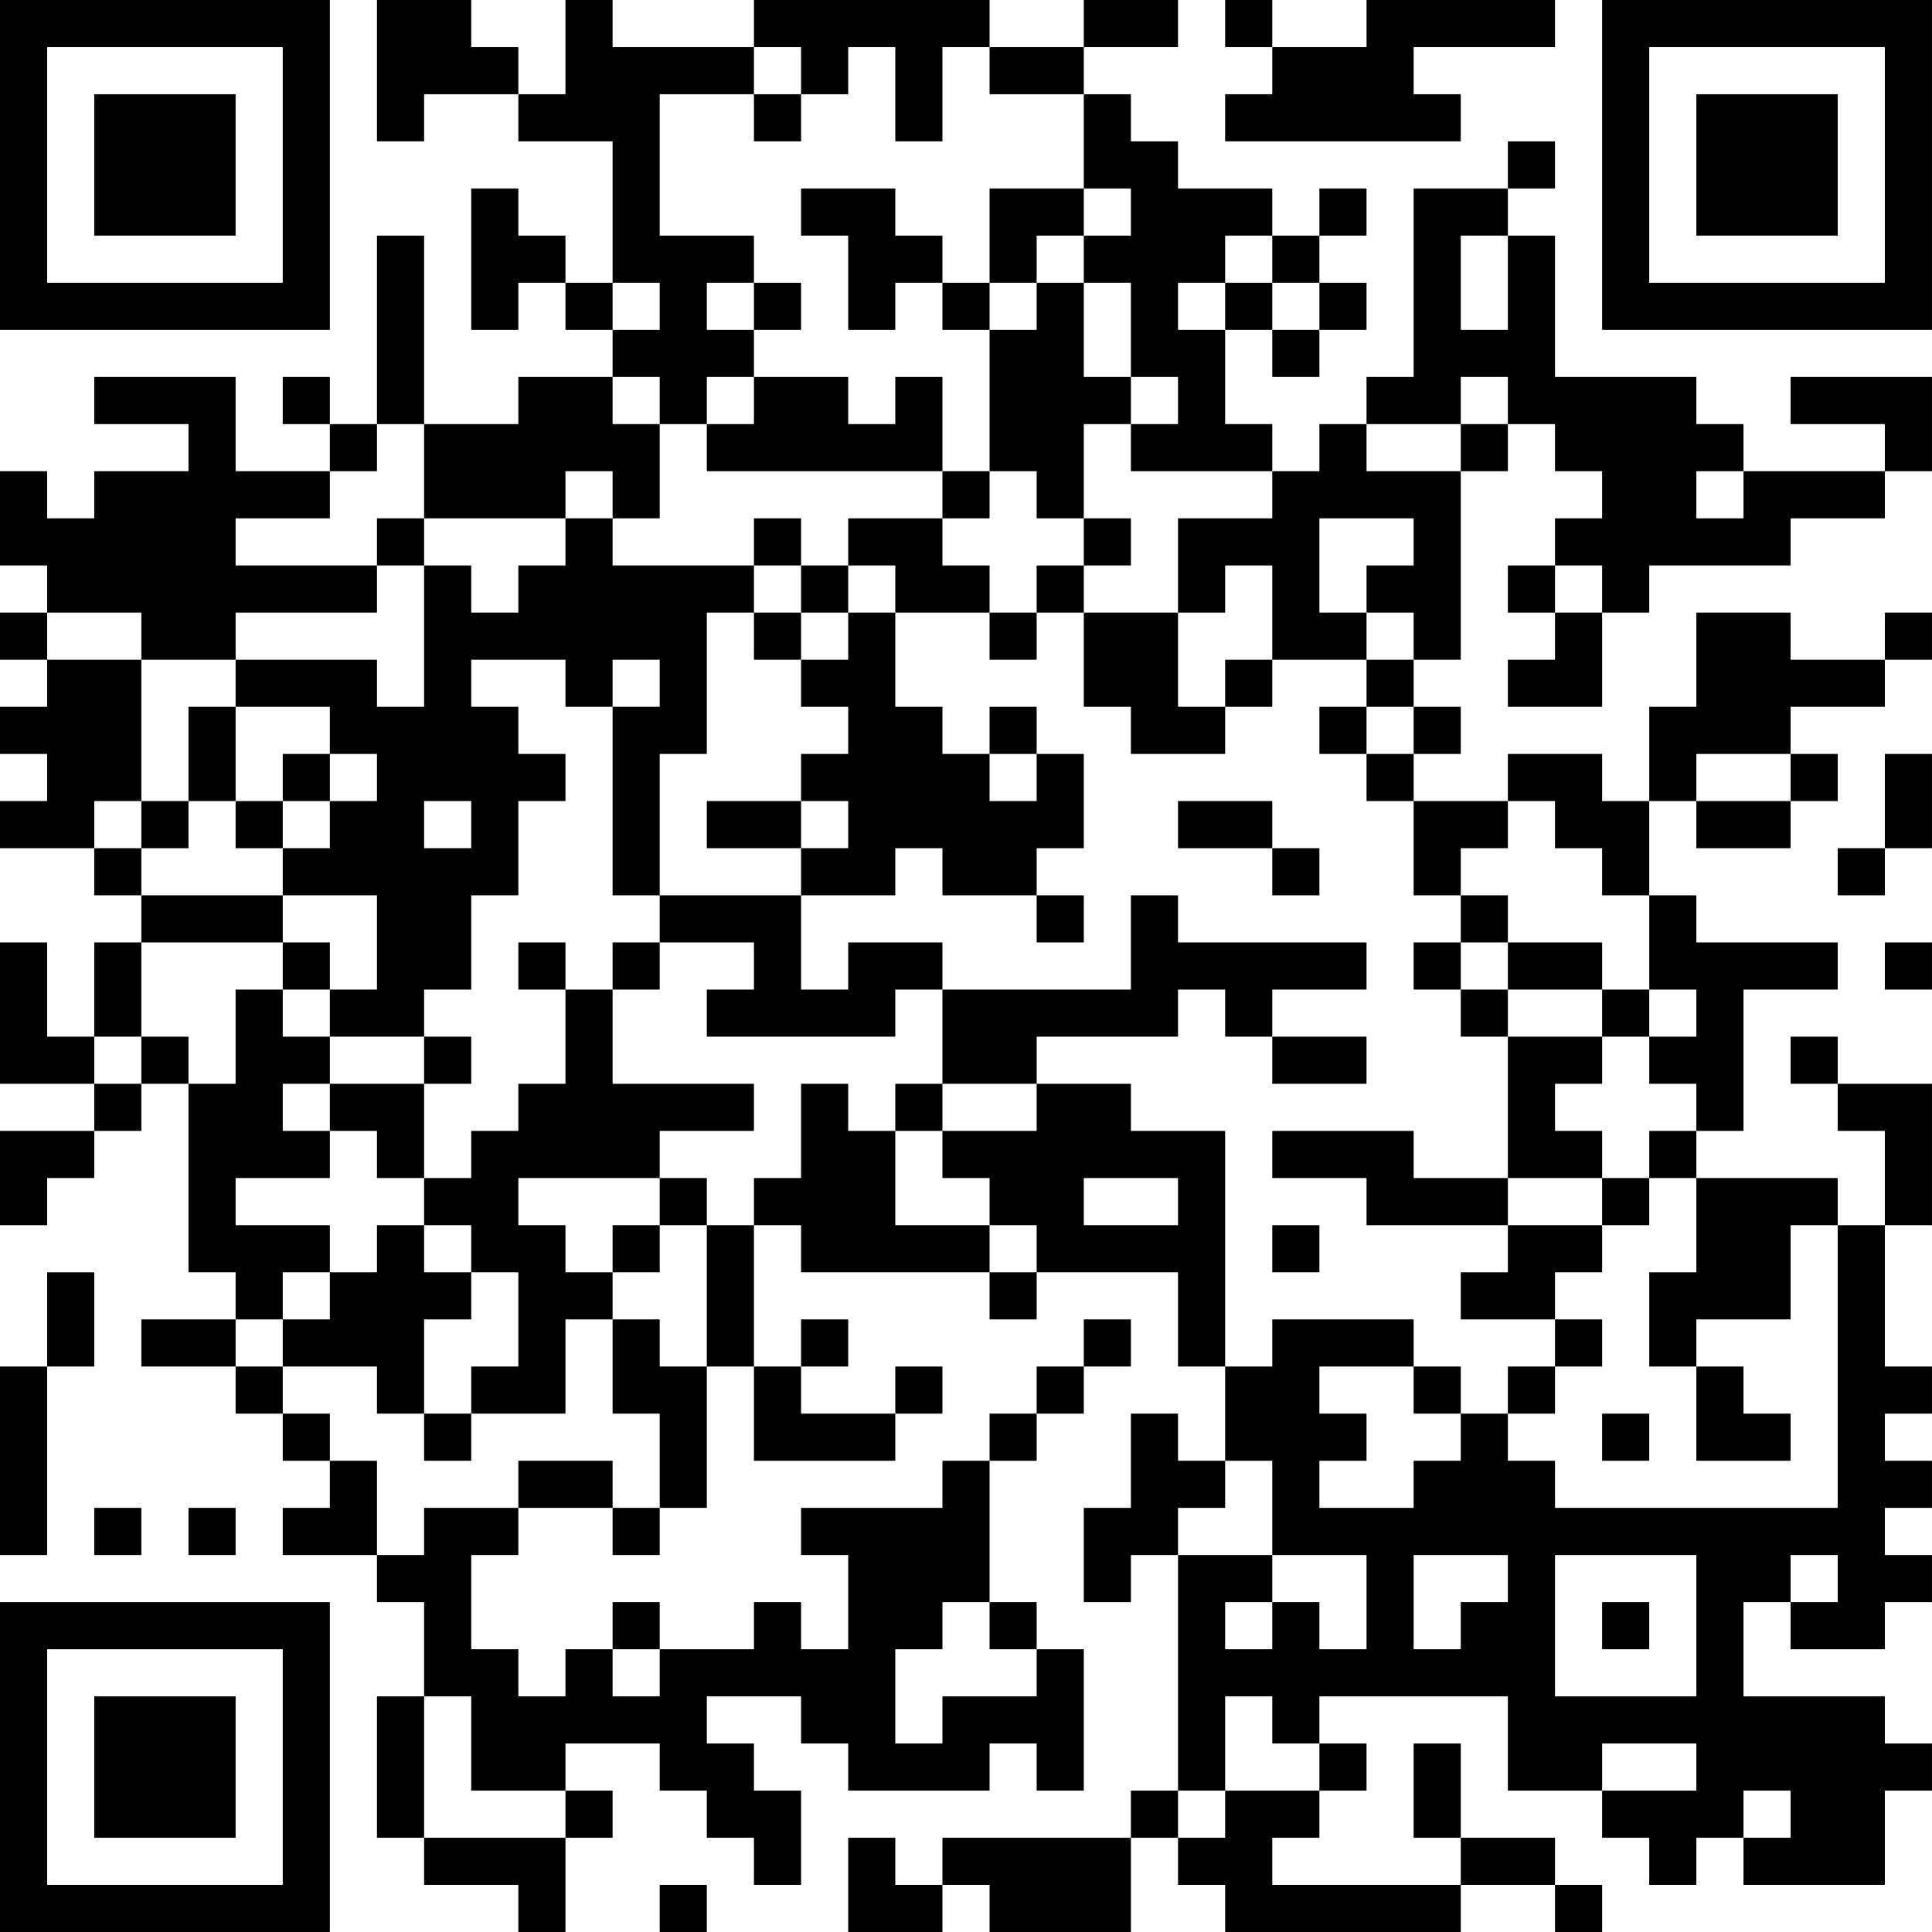 <?xml version="1.0" encoding="UTF-8"?>
<svg xmlns="http://www.w3.org/2000/svg" version="1.1" width="200" height="200" viewBox="0 0 200 200"><rect x="0" y="0" width="200" height="200" fill="#ffffff"/><g transform="scale(4.878)"><g transform="translate(0,0)"><path fill-rule="evenodd" d="M8 0L8 3L9 3L9 2L11 2L11 3L13 3L13 6L12 6L12 5L11 5L11 4L10 4L10 7L11 7L11 6L12 6L12 7L13 7L13 8L11 8L11 9L9 9L9 5L8 5L8 9L7 9L7 8L6 8L6 9L7 9L7 10L5 10L5 8L2 8L2 9L4 9L4 10L2 10L2 11L1 11L1 10L0 10L0 12L1 12L1 13L0 13L0 14L1 14L1 15L0 15L0 16L1 16L1 17L0 17L0 18L2 18L2 19L3 19L3 20L2 20L2 22L1 22L1 20L0 20L0 23L2 23L2 24L0 24L0 26L1 26L1 25L2 25L2 24L3 24L3 23L4 23L4 27L5 27L5 28L3 28L3 29L5 29L5 30L6 30L6 31L7 31L7 32L6 32L6 33L8 33L8 34L9 34L9 36L8 36L8 39L9 39L9 40L11 40L11 41L12 41L12 39L13 39L13 38L12 38L12 37L14 37L14 38L15 38L15 39L16 39L16 40L17 40L17 38L16 38L16 37L15 37L15 36L17 36L17 37L18 37L18 38L21 38L21 37L22 37L22 38L23 38L23 35L22 35L22 34L21 34L21 31L22 31L22 30L23 30L23 29L24 29L24 28L23 28L23 29L22 29L22 30L21 30L21 31L20 31L20 32L17 32L17 33L18 33L18 35L17 35L17 34L16 34L16 35L14 35L14 34L13 34L13 35L12 35L12 36L11 36L11 35L10 35L10 33L11 33L11 32L13 32L13 33L14 33L14 32L15 32L15 29L16 29L16 31L19 31L19 30L20 30L20 29L19 29L19 30L17 30L17 29L18 29L18 28L17 28L17 29L16 29L16 26L17 26L17 27L21 27L21 28L22 28L22 27L25 27L25 29L26 29L26 31L25 31L25 30L24 30L24 32L23 32L23 34L24 34L24 33L25 33L25 38L24 38L24 39L20 39L20 40L19 40L19 39L18 39L18 41L20 41L20 40L21 40L21 41L24 41L24 39L25 39L25 40L26 40L26 41L31 41L31 40L33 40L33 41L34 41L34 40L33 40L33 39L31 39L31 37L30 37L30 39L31 39L31 40L27 40L27 39L28 39L28 38L29 38L29 37L28 37L28 36L32 36L32 38L34 38L34 39L35 39L35 40L36 40L36 39L37 39L37 40L40 40L40 38L41 38L41 37L40 37L40 36L37 36L37 34L38 34L38 35L40 35L40 34L41 34L41 33L40 33L40 32L41 32L41 31L40 31L40 30L41 30L41 29L40 29L40 26L41 26L41 23L39 23L39 22L38 22L38 23L39 23L39 24L40 24L40 26L39 26L39 25L36 25L36 24L37 24L37 21L39 21L39 20L36 20L36 19L35 19L35 17L36 17L36 18L38 18L38 17L39 17L39 16L38 16L38 15L40 15L40 14L41 14L41 13L40 13L40 14L38 14L38 13L36 13L36 15L35 15L35 17L34 17L34 16L32 16L32 17L30 17L30 16L31 16L31 15L30 15L30 14L31 14L31 10L32 10L32 9L33 9L33 10L34 10L34 11L33 11L33 12L32 12L32 13L33 13L33 14L32 14L32 15L34 15L34 13L35 13L35 12L38 12L38 11L40 11L40 10L41 10L41 8L38 8L38 9L40 9L40 10L37 10L37 9L36 9L36 8L33 8L33 5L32 5L32 4L33 4L33 3L32 3L32 4L30 4L30 8L29 8L29 9L28 9L28 10L27 10L27 9L26 9L26 7L27 7L27 8L28 8L28 7L29 7L29 6L28 6L28 5L29 5L29 4L28 4L28 5L27 5L27 4L25 4L25 3L24 3L24 2L23 2L23 1L25 1L25 0L23 0L23 1L21 1L21 0L16 0L16 1L13 1L13 0L12 0L12 2L11 2L11 1L10 1L10 0ZM26 0L26 1L27 1L27 2L26 2L26 3L31 3L31 2L30 2L30 1L33 1L33 0L29 0L29 1L27 1L27 0ZM16 1L16 2L14 2L14 5L16 5L16 6L15 6L15 7L16 7L16 8L15 8L15 9L14 9L14 8L13 8L13 9L14 9L14 11L13 11L13 10L12 10L12 11L9 11L9 9L8 9L8 10L7 10L7 11L5 11L5 12L8 12L8 13L5 13L5 14L3 14L3 13L1 13L1 14L3 14L3 17L2 17L2 18L3 18L3 19L6 19L6 20L3 20L3 22L2 22L2 23L3 23L3 22L4 22L4 23L5 23L5 21L6 21L6 22L7 22L7 23L6 23L6 24L7 24L7 25L5 25L5 26L7 26L7 27L6 27L6 28L5 28L5 29L6 29L6 30L7 30L7 31L8 31L8 33L9 33L9 32L11 32L11 31L13 31L13 32L14 32L14 30L13 30L13 28L14 28L14 29L15 29L15 26L16 26L16 25L17 25L17 23L18 23L18 24L19 24L19 26L21 26L21 27L22 27L22 26L21 26L21 25L20 25L20 24L22 24L22 23L24 23L24 24L26 24L26 29L27 29L27 28L30 28L30 29L28 29L28 30L29 30L29 31L28 31L28 32L30 32L30 31L31 31L31 30L32 30L32 31L33 31L33 32L39 32L39 26L38 26L38 28L36 28L36 29L35 29L35 27L36 27L36 25L35 25L35 24L36 24L36 23L35 23L35 22L36 22L36 21L35 21L35 19L34 19L34 18L33 18L33 17L32 17L32 18L31 18L31 19L30 19L30 17L29 17L29 16L30 16L30 15L29 15L29 14L30 14L30 13L29 13L29 12L30 12L30 11L28 11L28 13L29 13L29 14L27 14L27 12L26 12L26 13L25 13L25 11L27 11L27 10L24 10L24 9L25 9L25 8L24 8L24 6L23 6L23 5L24 5L24 4L23 4L23 2L21 2L21 1L20 1L20 3L19 3L19 1L18 1L18 2L17 2L17 1ZM16 2L16 3L17 3L17 2ZM17 4L17 5L18 5L18 7L19 7L19 6L20 6L20 7L21 7L21 10L20 10L20 8L19 8L19 9L18 9L18 8L16 8L16 9L15 9L15 10L20 10L20 11L18 11L18 12L17 12L17 11L16 11L16 12L13 12L13 11L12 11L12 12L11 12L11 13L10 13L10 12L9 12L9 11L8 11L8 12L9 12L9 15L8 15L8 14L5 14L5 15L4 15L4 17L3 17L3 18L4 18L4 17L5 17L5 18L6 18L6 19L8 19L8 21L7 21L7 20L6 20L6 21L7 21L7 22L9 22L9 23L7 23L7 24L8 24L8 25L9 25L9 26L8 26L8 27L7 27L7 28L6 28L6 29L8 29L8 30L9 30L9 31L10 31L10 30L12 30L12 28L13 28L13 27L14 27L14 26L15 26L15 25L14 25L14 24L16 24L16 23L13 23L13 21L14 21L14 20L16 20L16 21L15 21L15 22L19 22L19 21L20 21L20 23L19 23L19 24L20 24L20 23L22 23L22 22L25 22L25 21L26 21L26 22L27 22L27 23L29 23L29 22L27 22L27 21L29 21L29 20L25 20L25 19L24 19L24 21L20 21L20 20L18 20L18 21L17 21L17 19L19 19L19 18L20 18L20 19L22 19L22 20L23 20L23 19L22 19L22 18L23 18L23 16L22 16L22 15L21 15L21 16L20 16L20 15L19 15L19 13L21 13L21 14L22 14L22 13L23 13L23 15L24 15L24 16L26 16L26 15L27 15L27 14L26 14L26 15L25 15L25 13L23 13L23 12L24 12L24 11L23 11L23 9L24 9L24 8L23 8L23 6L22 6L22 5L23 5L23 4L21 4L21 6L20 6L20 5L19 5L19 4ZM26 5L26 6L25 6L25 7L26 7L26 6L27 6L27 7L28 7L28 6L27 6L27 5ZM31 5L31 7L32 7L32 5ZM13 6L13 7L14 7L14 6ZM16 6L16 7L17 7L17 6ZM21 6L21 7L22 7L22 6ZM31 8L31 9L29 9L29 10L31 10L31 9L32 9L32 8ZM21 10L21 11L20 11L20 12L21 12L21 13L22 13L22 12L23 12L23 11L22 11L22 10ZM36 10L36 11L37 11L37 10ZM16 12L16 13L15 13L15 16L14 16L14 19L13 19L13 15L14 15L14 14L13 14L13 15L12 15L12 14L10 14L10 15L11 15L11 16L12 16L12 17L11 17L11 19L10 19L10 21L9 21L9 22L10 22L10 23L9 23L9 25L10 25L10 24L11 24L11 23L12 23L12 21L13 21L13 20L14 20L14 19L17 19L17 18L18 18L18 17L17 17L17 16L18 16L18 15L17 15L17 14L18 14L18 13L19 13L19 12L18 12L18 13L17 13L17 12ZM33 12L33 13L34 13L34 12ZM16 13L16 14L17 14L17 13ZM5 15L5 17L6 17L6 18L7 18L7 17L8 17L8 16L7 16L7 15ZM28 15L28 16L29 16L29 15ZM6 16L6 17L7 17L7 16ZM21 16L21 17L22 17L22 16ZM36 16L36 17L38 17L38 16ZM40 16L40 18L39 18L39 19L40 19L40 18L41 18L41 16ZM9 17L9 18L10 18L10 17ZM15 17L15 18L17 18L17 17ZM25 17L25 18L27 18L27 19L28 19L28 18L27 18L27 17ZM31 19L31 20L30 20L30 21L31 21L31 22L32 22L32 25L30 25L30 24L27 24L27 25L29 25L29 26L32 26L32 27L31 27L31 28L33 28L33 29L32 29L32 30L33 30L33 29L34 29L34 28L33 28L33 27L34 27L34 26L35 26L35 25L34 25L34 24L33 24L33 23L34 23L34 22L35 22L35 21L34 21L34 20L32 20L32 19ZM11 20L11 21L12 21L12 20ZM31 20L31 21L32 21L32 22L34 22L34 21L32 21L32 20ZM40 20L40 21L41 21L41 20ZM11 25L11 26L12 26L12 27L13 27L13 26L14 26L14 25ZM23 25L23 26L25 26L25 25ZM32 25L32 26L34 26L34 25ZM9 26L9 27L10 27L10 28L9 28L9 30L10 30L10 29L11 29L11 27L10 27L10 26ZM27 26L27 27L28 27L28 26ZM1 27L1 29L0 29L0 33L1 33L1 29L2 29L2 27ZM30 29L30 30L31 30L31 29ZM36 29L36 31L38 31L38 30L37 30L37 29ZM34 30L34 31L35 31L35 30ZM26 31L26 32L25 32L25 33L27 33L27 34L26 34L26 35L27 35L27 34L28 34L28 35L29 35L29 33L27 33L27 31ZM2 32L2 33L3 33L3 32ZM4 32L4 33L5 33L5 32ZM30 33L30 35L31 35L31 34L32 34L32 33ZM33 33L33 36L36 36L36 33ZM38 33L38 34L39 34L39 33ZM20 34L20 35L19 35L19 37L20 37L20 36L22 36L22 35L21 35L21 34ZM34 34L34 35L35 35L35 34ZM13 35L13 36L14 36L14 35ZM9 36L9 39L12 39L12 38L10 38L10 36ZM26 36L26 38L25 38L25 39L26 39L26 38L28 38L28 37L27 37L27 36ZM34 37L34 38L36 38L36 37ZM37 38L37 39L38 39L38 38ZM14 40L14 41L15 41L15 40ZM0 0L0 7L7 7L7 0ZM1 1L1 6L6 6L6 1ZM2 2L2 5L5 5L5 2ZM34 0L34 7L41 7L41 0ZM35 1L35 6L40 6L40 1ZM36 2L36 5L39 5L39 2ZM0 34L0 41L7 41L7 34ZM1 35L1 40L6 40L6 35ZM2 36L2 39L5 39L5 36Z" fill="#000000"/></g></g></svg>
